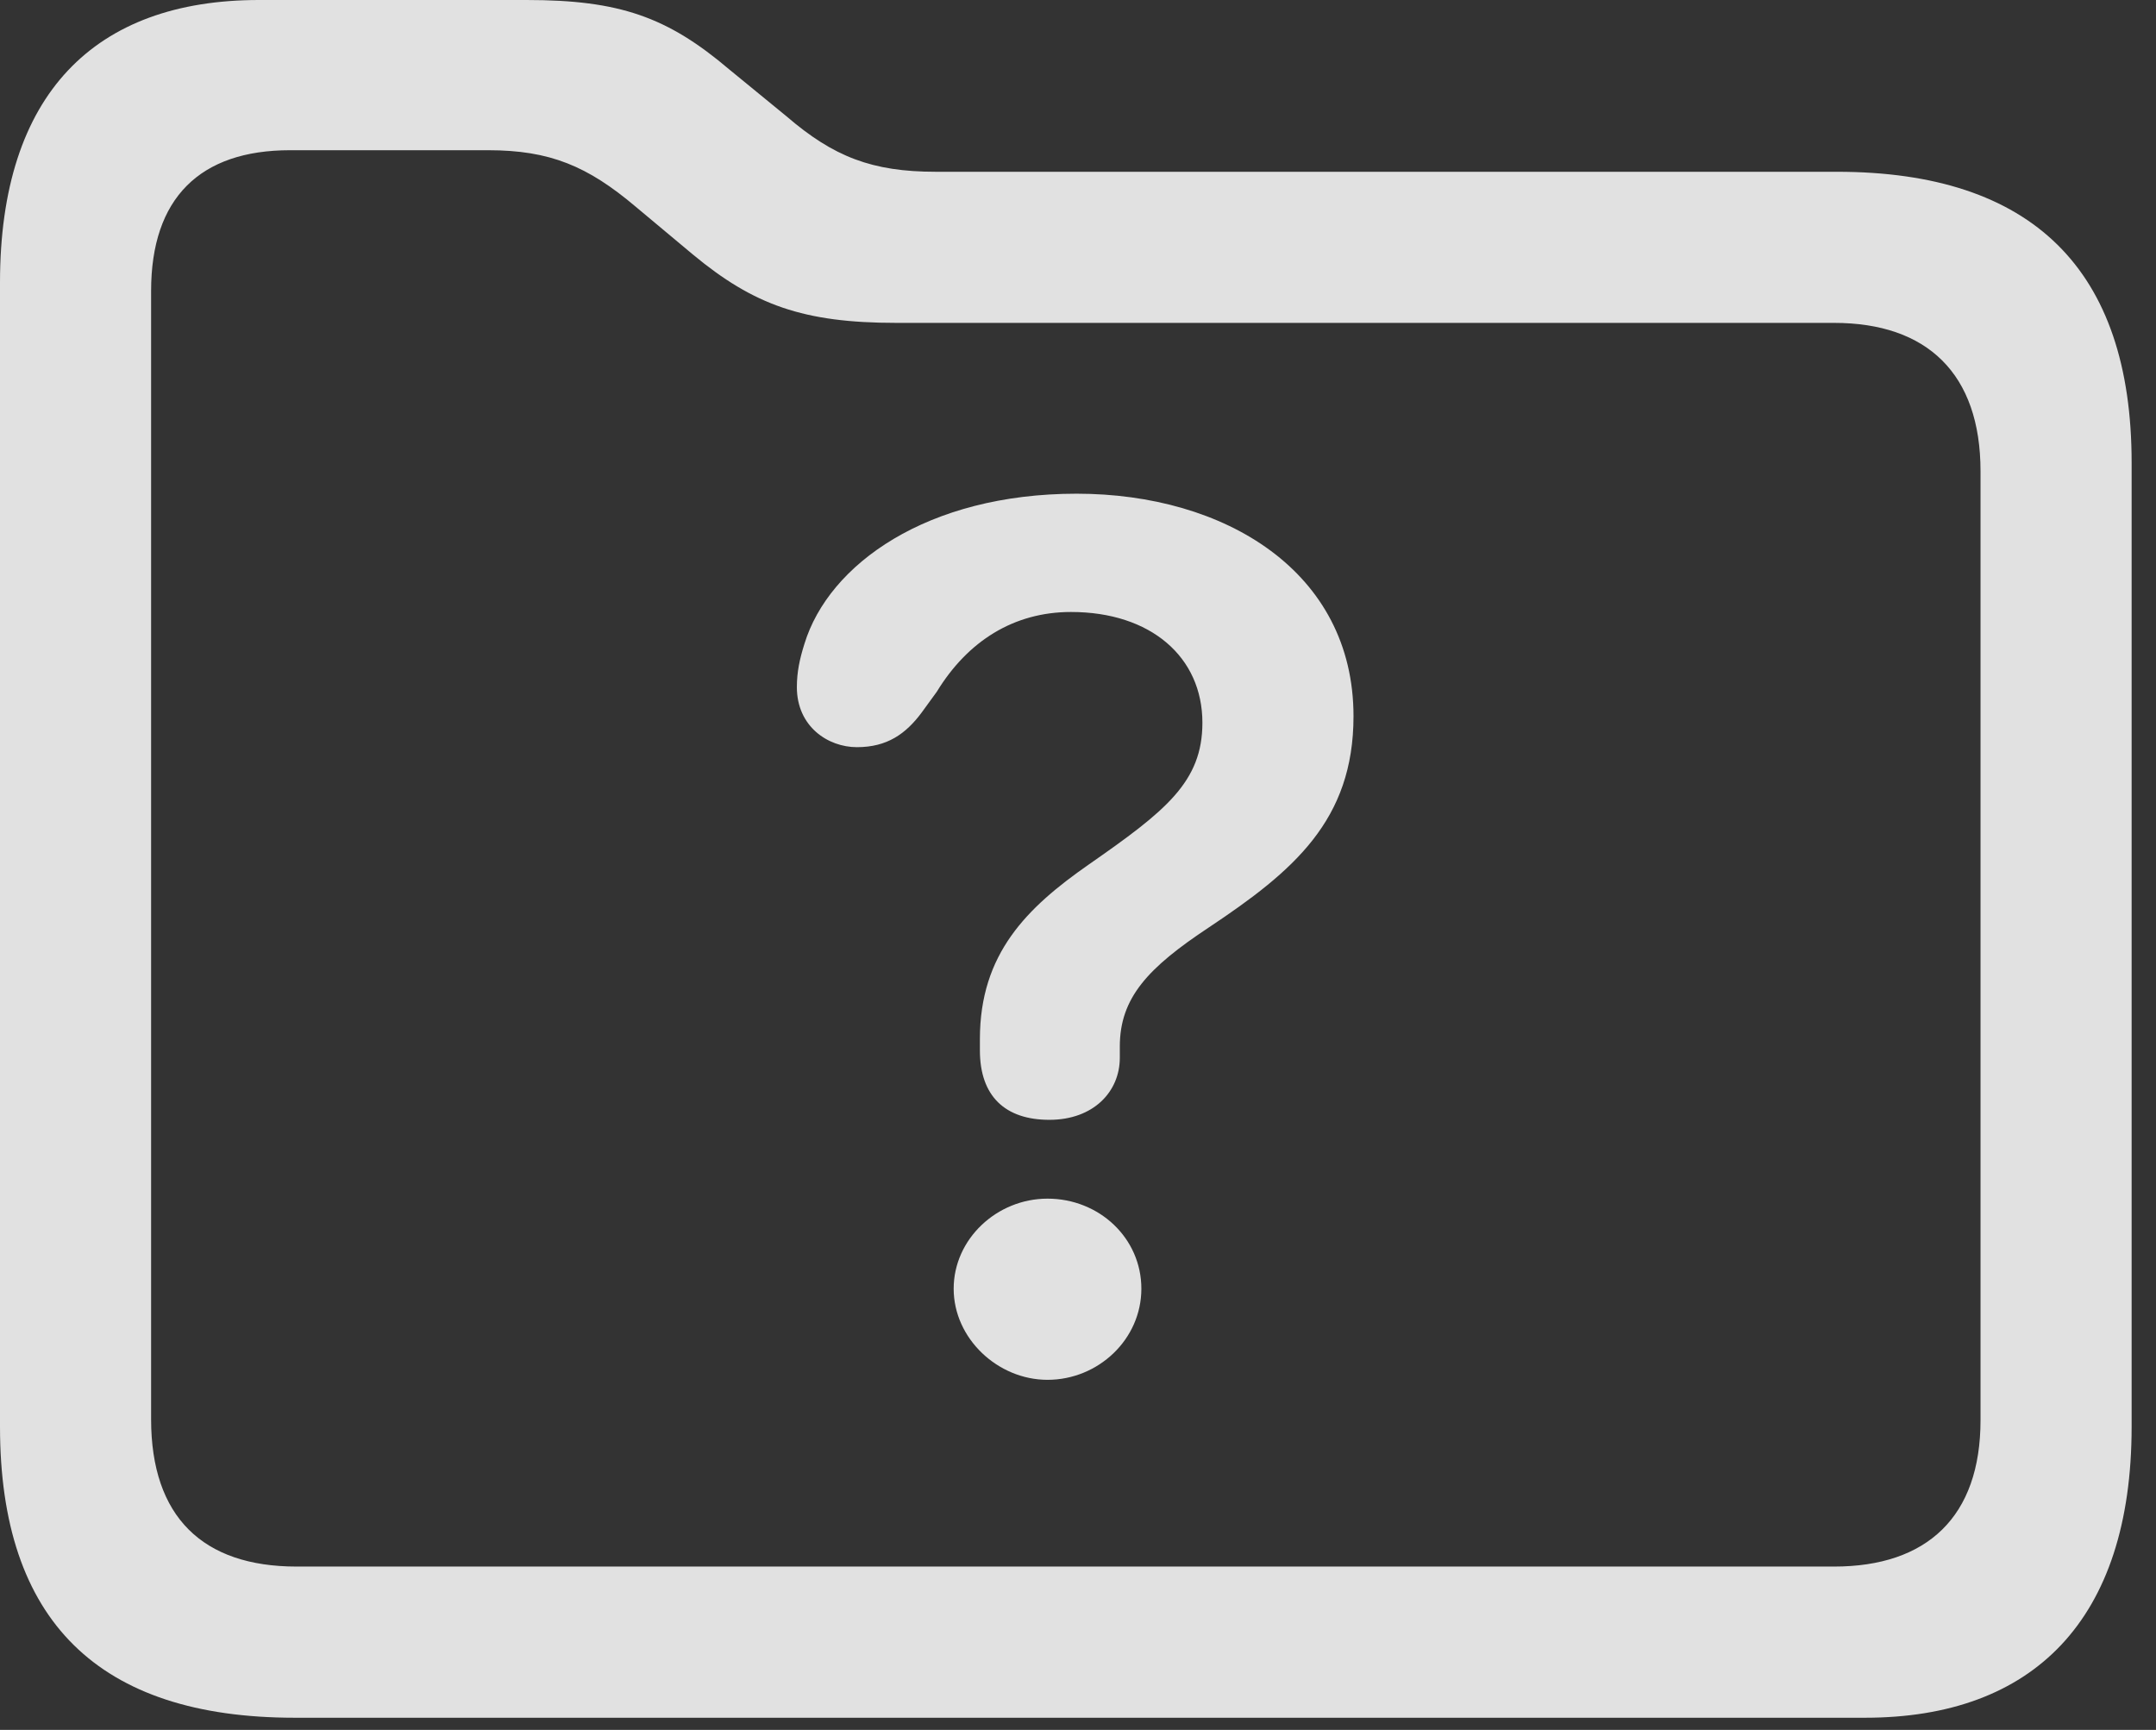 <?xml version="1.0" encoding="UTF-8"?>
<!--Generator: Apple Native CoreSVG 326-->
<!DOCTYPE svg
PUBLIC "-//W3C//DTD SVG 1.1//EN"
       "http://www.w3.org/Graphics/SVG/1.1/DTD/svg11.dtd">
<svg version="1.1" xmlns="http://www.w3.org/2000/svg" xmlns:xlink="http://www.w3.org/1999/xlink" viewBox="0 0 31.404 25.197">
 <rect x="0" y="0" width="31.404" height="25.197" fill="#333333" stroke="none"/>
 <g>
  <rect height="25.197" opacity="0" width="31.404" x="0" y="0"/>
  <path d="M4.293 25.02L27.166 25.02C29.613 25.02 31.049 23.598 31.049 20.781L31.049 6.74C31.049 3.924 29.6 2.502 26.756 2.502L13.631 2.502C12.701 2.502 12.141 2.283 11.457 1.695L10.623 1.012C9.721 0.246 9.023 0 7.67 0L3.773 0C1.381 0 0 1.367 0 4.115L0 20.781C0 23.611 1.436 25.02 4.293 25.02ZM4.32 22.818C2.953 22.818 2.201 22.094 2.201 20.672L2.201 4.238C2.201 2.885 2.912 2.188 4.225 2.188L7.109 2.188C8.012 2.188 8.559 2.42 9.256 3.008L10.09 3.705C10.979 4.443 11.703 4.703 13.057 4.703L26.715 4.703C28.068 4.703 28.848 5.441 28.848 6.863L28.848 20.686C28.848 22.094 28.068 22.818 26.715 22.818Z" fill="white" fill-opacity="0.85"/>
  <path d="M15.285 16.311C15.928 16.311 16.311 15.9 16.311 15.408C16.311 15.354 16.311 15.299 16.311 15.244C16.311 14.533 16.721 14.096 17.609 13.508C18.84 12.688 19.715 11.949 19.715 10.432C19.715 8.326 17.842 7.191 15.682 7.191C13.508 7.191 12.072 8.217 11.717 9.379C11.648 9.598 11.607 9.789 11.607 10.008C11.607 10.582 12.059 10.883 12.482 10.883C12.92 10.883 13.193 10.691 13.426 10.377L13.645 10.076C14.096 9.338 14.766 8.914 15.6 8.914C16.762 8.914 17.514 9.57 17.514 10.527C17.514 11.389 16.98 11.812 15.859 12.592C14.957 13.221 14.273 13.891 14.273 15.135C14.273 15.19 14.273 15.244 14.273 15.299C14.273 15.969 14.643 16.311 15.285 16.311ZM15.258 20.098C15.996 20.098 16.625 19.51 16.625 18.771C16.625 18.033 16.01 17.459 15.258 17.459C14.52 17.459 13.891 18.047 13.891 18.771C13.891 19.496 14.533 20.098 15.258 20.098Z" fill="white" fill-opacity="0.85"/>
 </g>
</svg>
